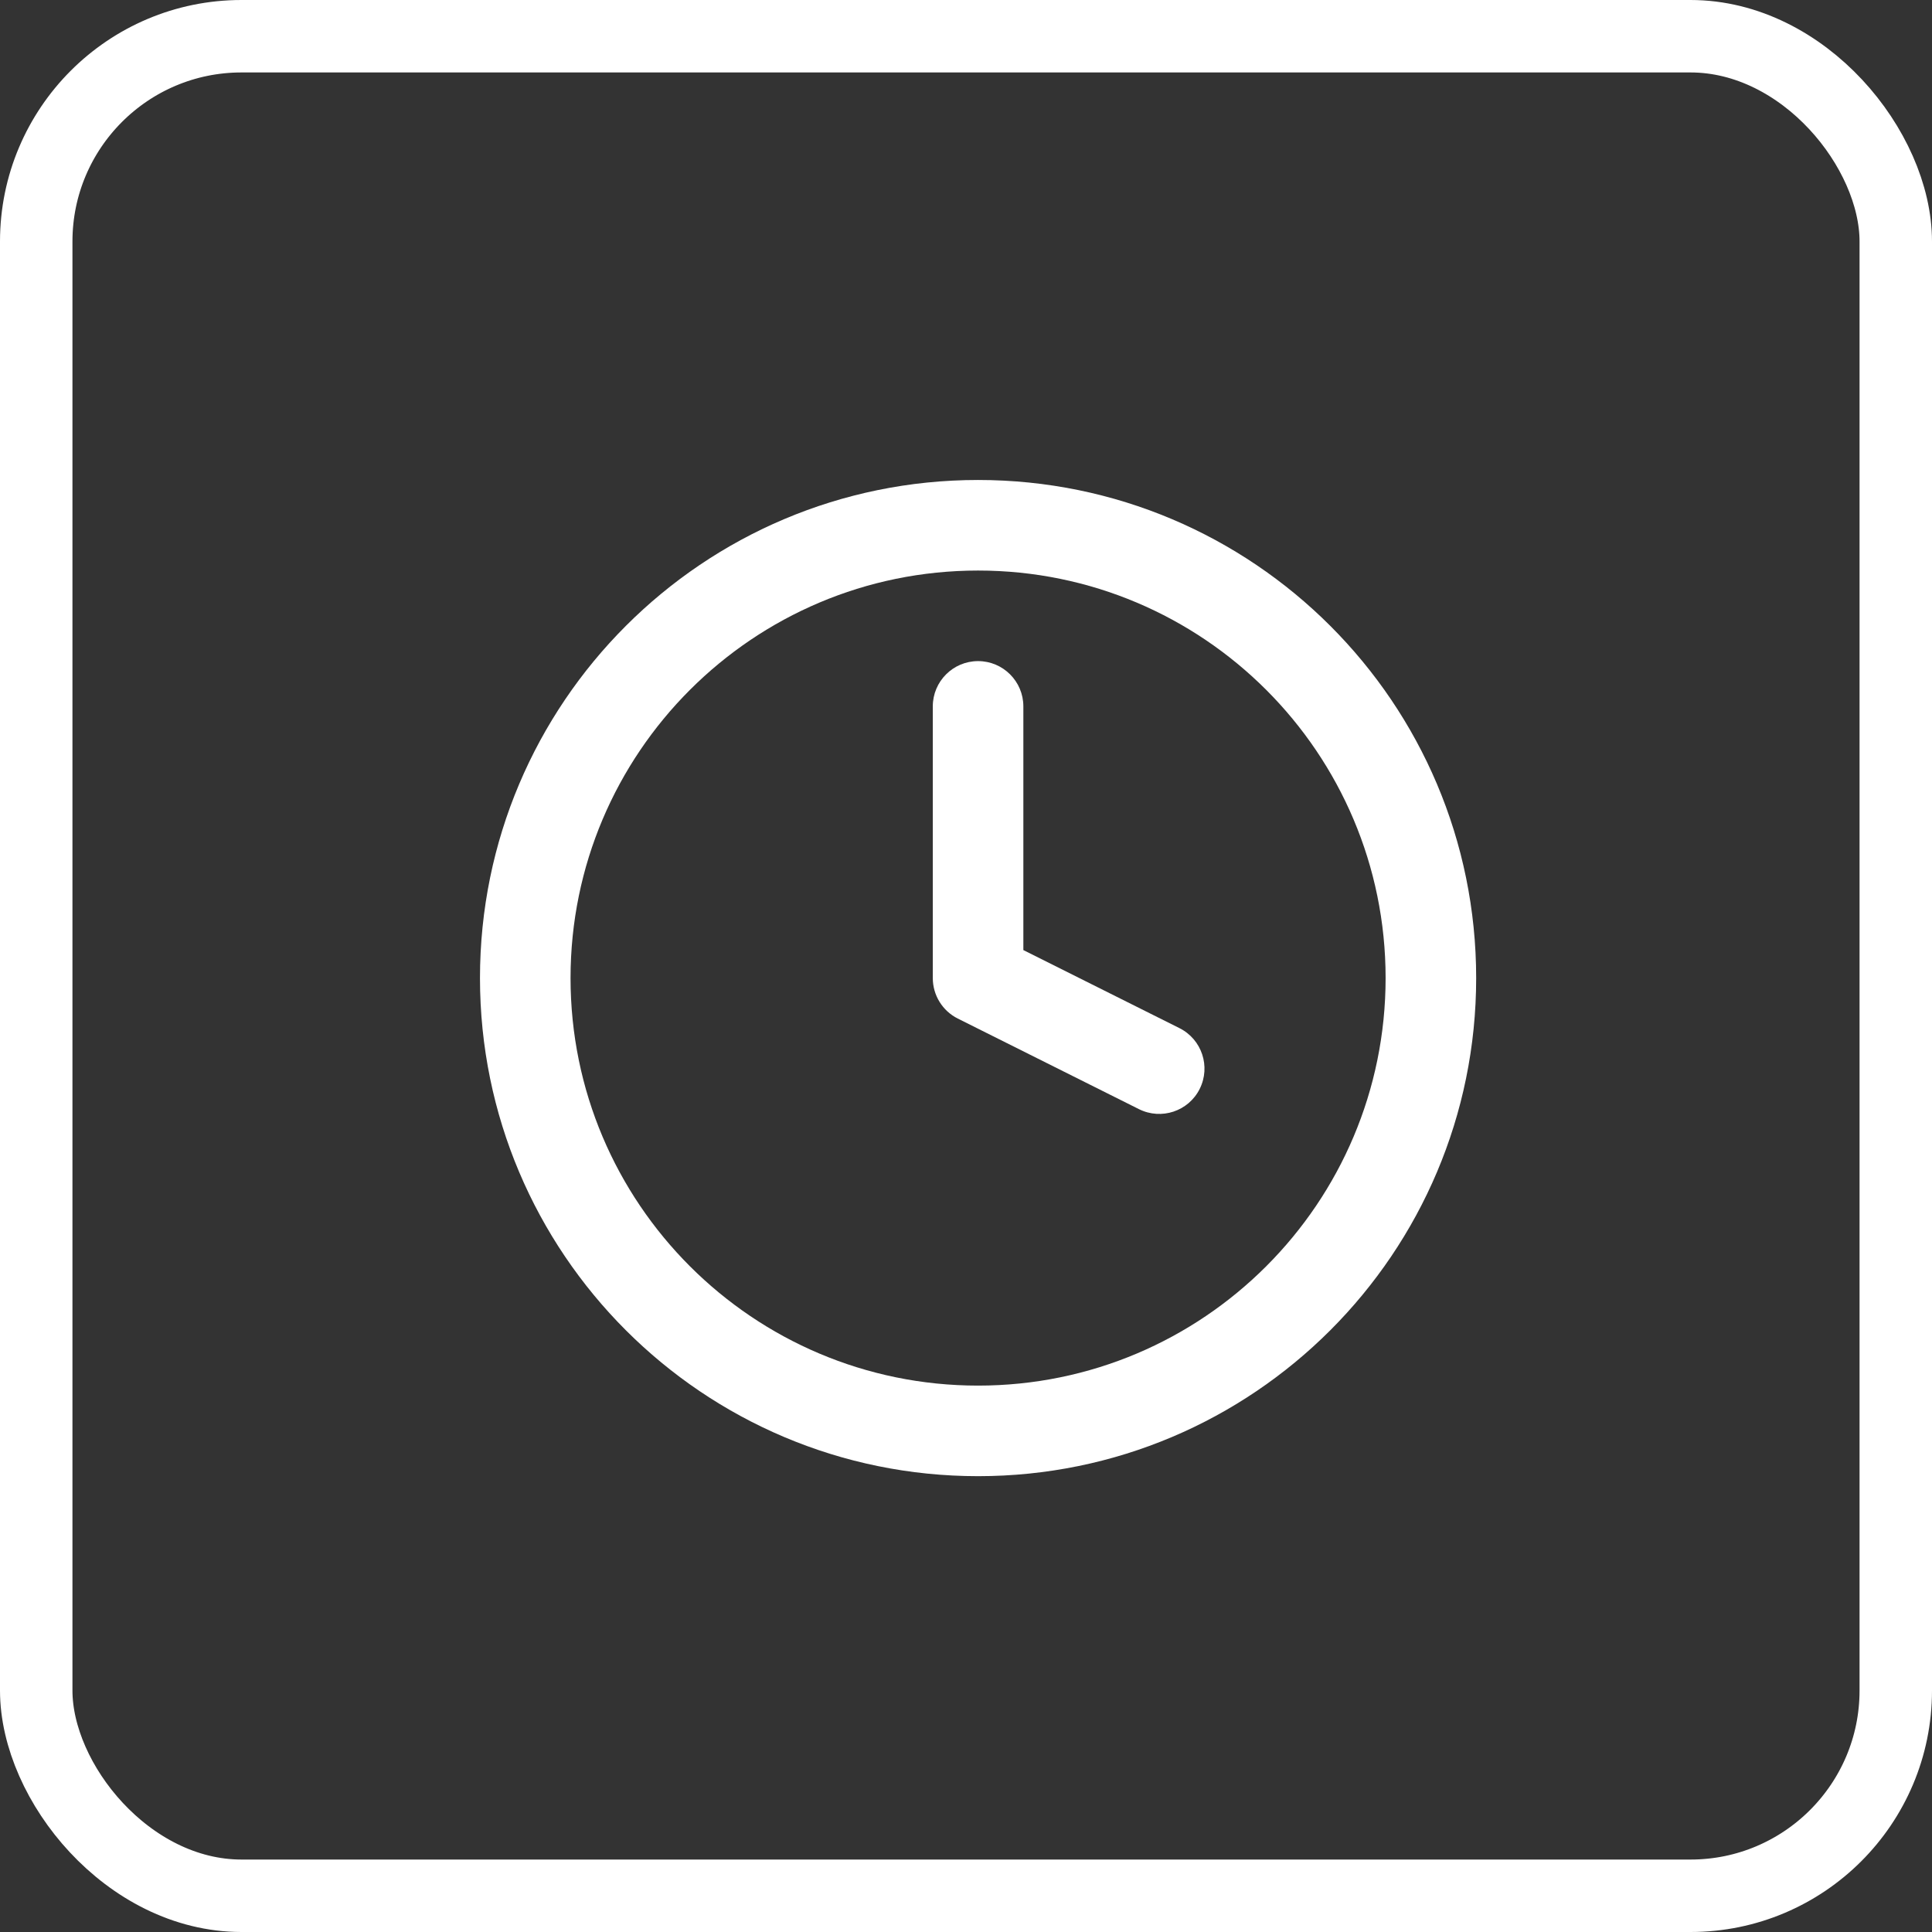 <svg width="80" height="80" viewBox="0 0 80 80" fill="none" xmlns="http://www.w3.org/2000/svg">
<rect x="0" y="0" width="80" height="80" fill="#333333" stroke="none"/>
<rect x="1.5" y="1.5" width="77" height="77" rx="8.5" stroke="white" style="stroke:white;stroke-opacity:1;" stroke-width="3"/>
<path d="M42.375 29.25C42.375 28.215 41.535 27.375 40.5 27.375C39.465 27.375 38.625 28.215 38.625 29.25V40.5C38.625 41.21 39.026 41.859 39.661 42.177L47.161 45.927C48.088 46.39 49.214 46.015 49.677 45.089C50.14 44.162 49.765 43.036 48.839 42.573L42.375 39.341V29.25Z" fill="white" style="fill:white;fill-opacity:1;"/>
<path fill-rule="evenodd" clip-rule="evenodd" d="M40.5 19.875C29.109 19.875 19.875 29.109 19.875 40.5C19.875 51.891 29.109 61.125 40.5 61.125C51.891 61.125 61.125 51.891 61.125 40.5C61.125 29.109 51.891 19.875 40.5 19.875ZM23.625 40.5C23.625 31.18 31.18 23.625 40.5 23.625C49.82 23.625 57.375 31.18 57.375 40.5C57.375 49.82 49.82 57.375 40.5 57.375C31.18 57.375 23.625 49.82 23.625 40.5Z" fill="white" style="fill:white;fill-opacity:1;"/>
</svg>
